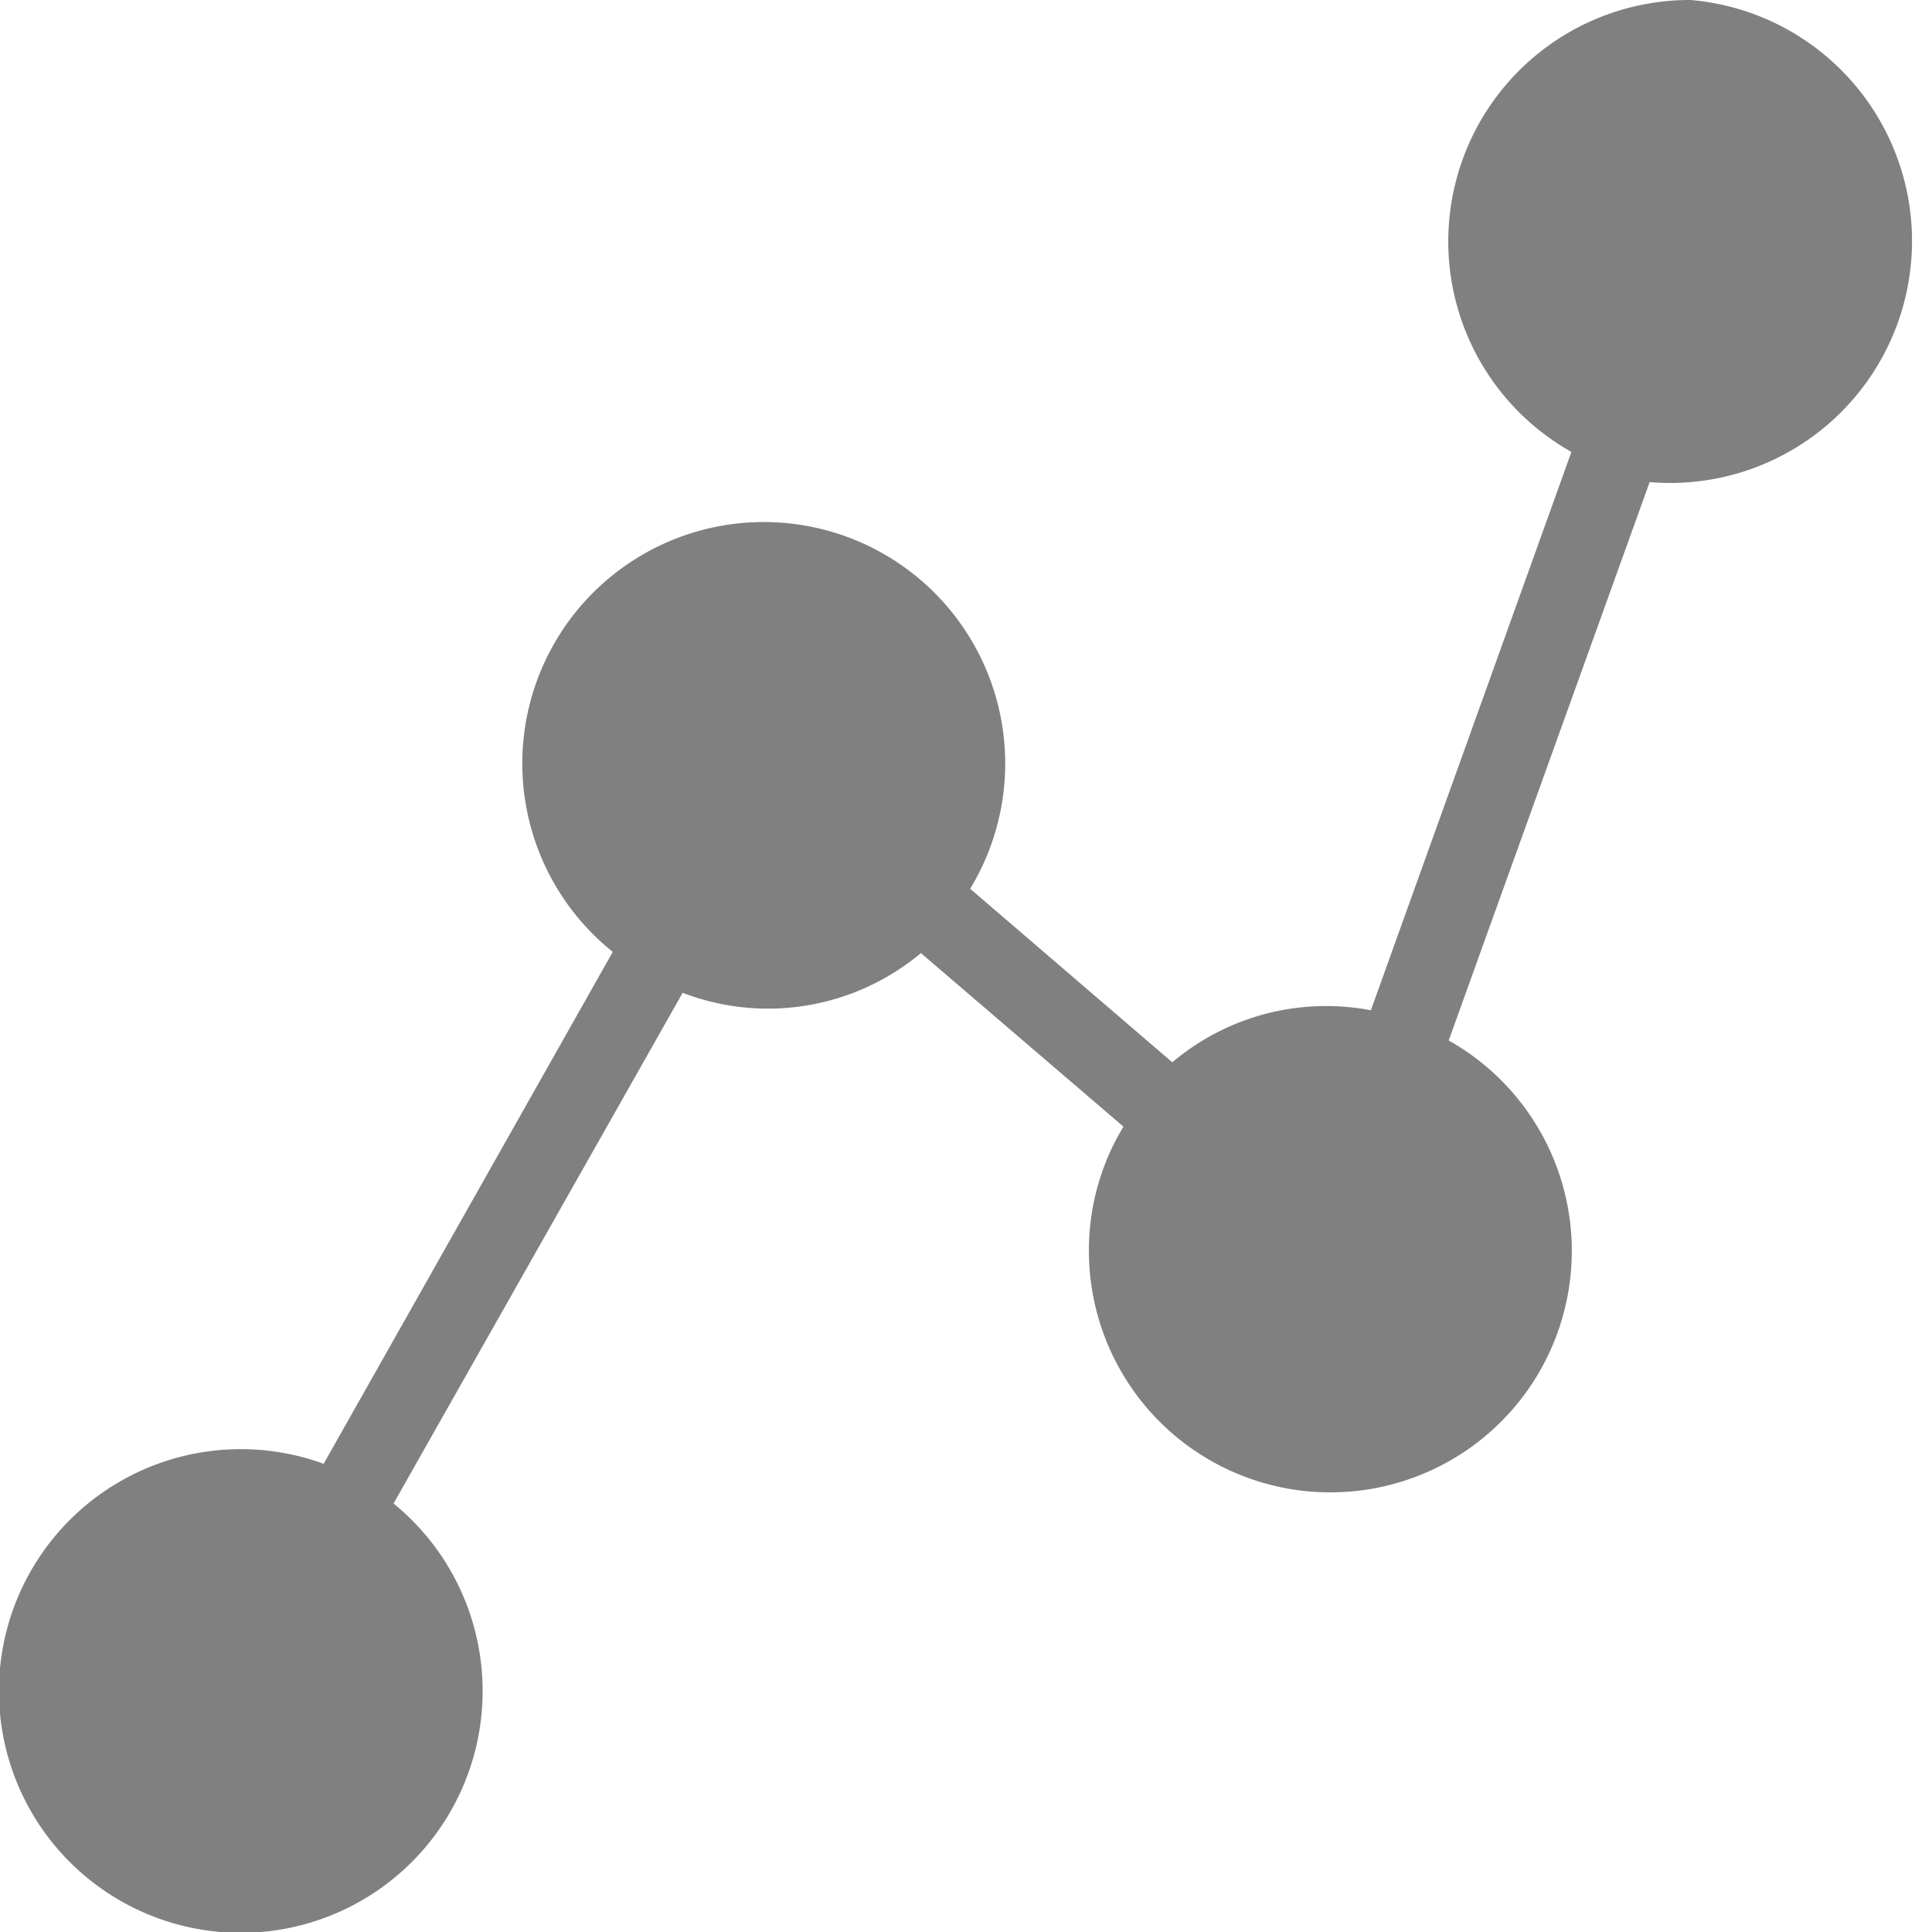 <svg xmlns="http://www.w3.org/2000/svg" viewBox="0 0 48.65 48.65"><defs><style>.cls-1{fill:gray;}</style></defs><title>Correlation #808080</title><g id="Layer_2" data-name="Layer 2"><g id="Layer_1-2" data-name="Layer 1"><path class="cls-1" d="M42.57,0a6.08,6.08,0,0,0-3,11.38L34.52,25.44a6,6,0,0,0-5,1.31l-5.09-4.37a6.08,6.08,0,1,0-9,1.59L8.15,36.86a6.09,6.09,0,1,0,1.76,1L17.19,25a6,6,0,0,0,6-1l5.1,4.37a6,6,0,0,0-.87,3.13,6.08,6.08,0,1,0,9.06-5.3l5.06-14.06A6.08,6.08,0,1,0,42.57,0Z"/></g></g></svg>